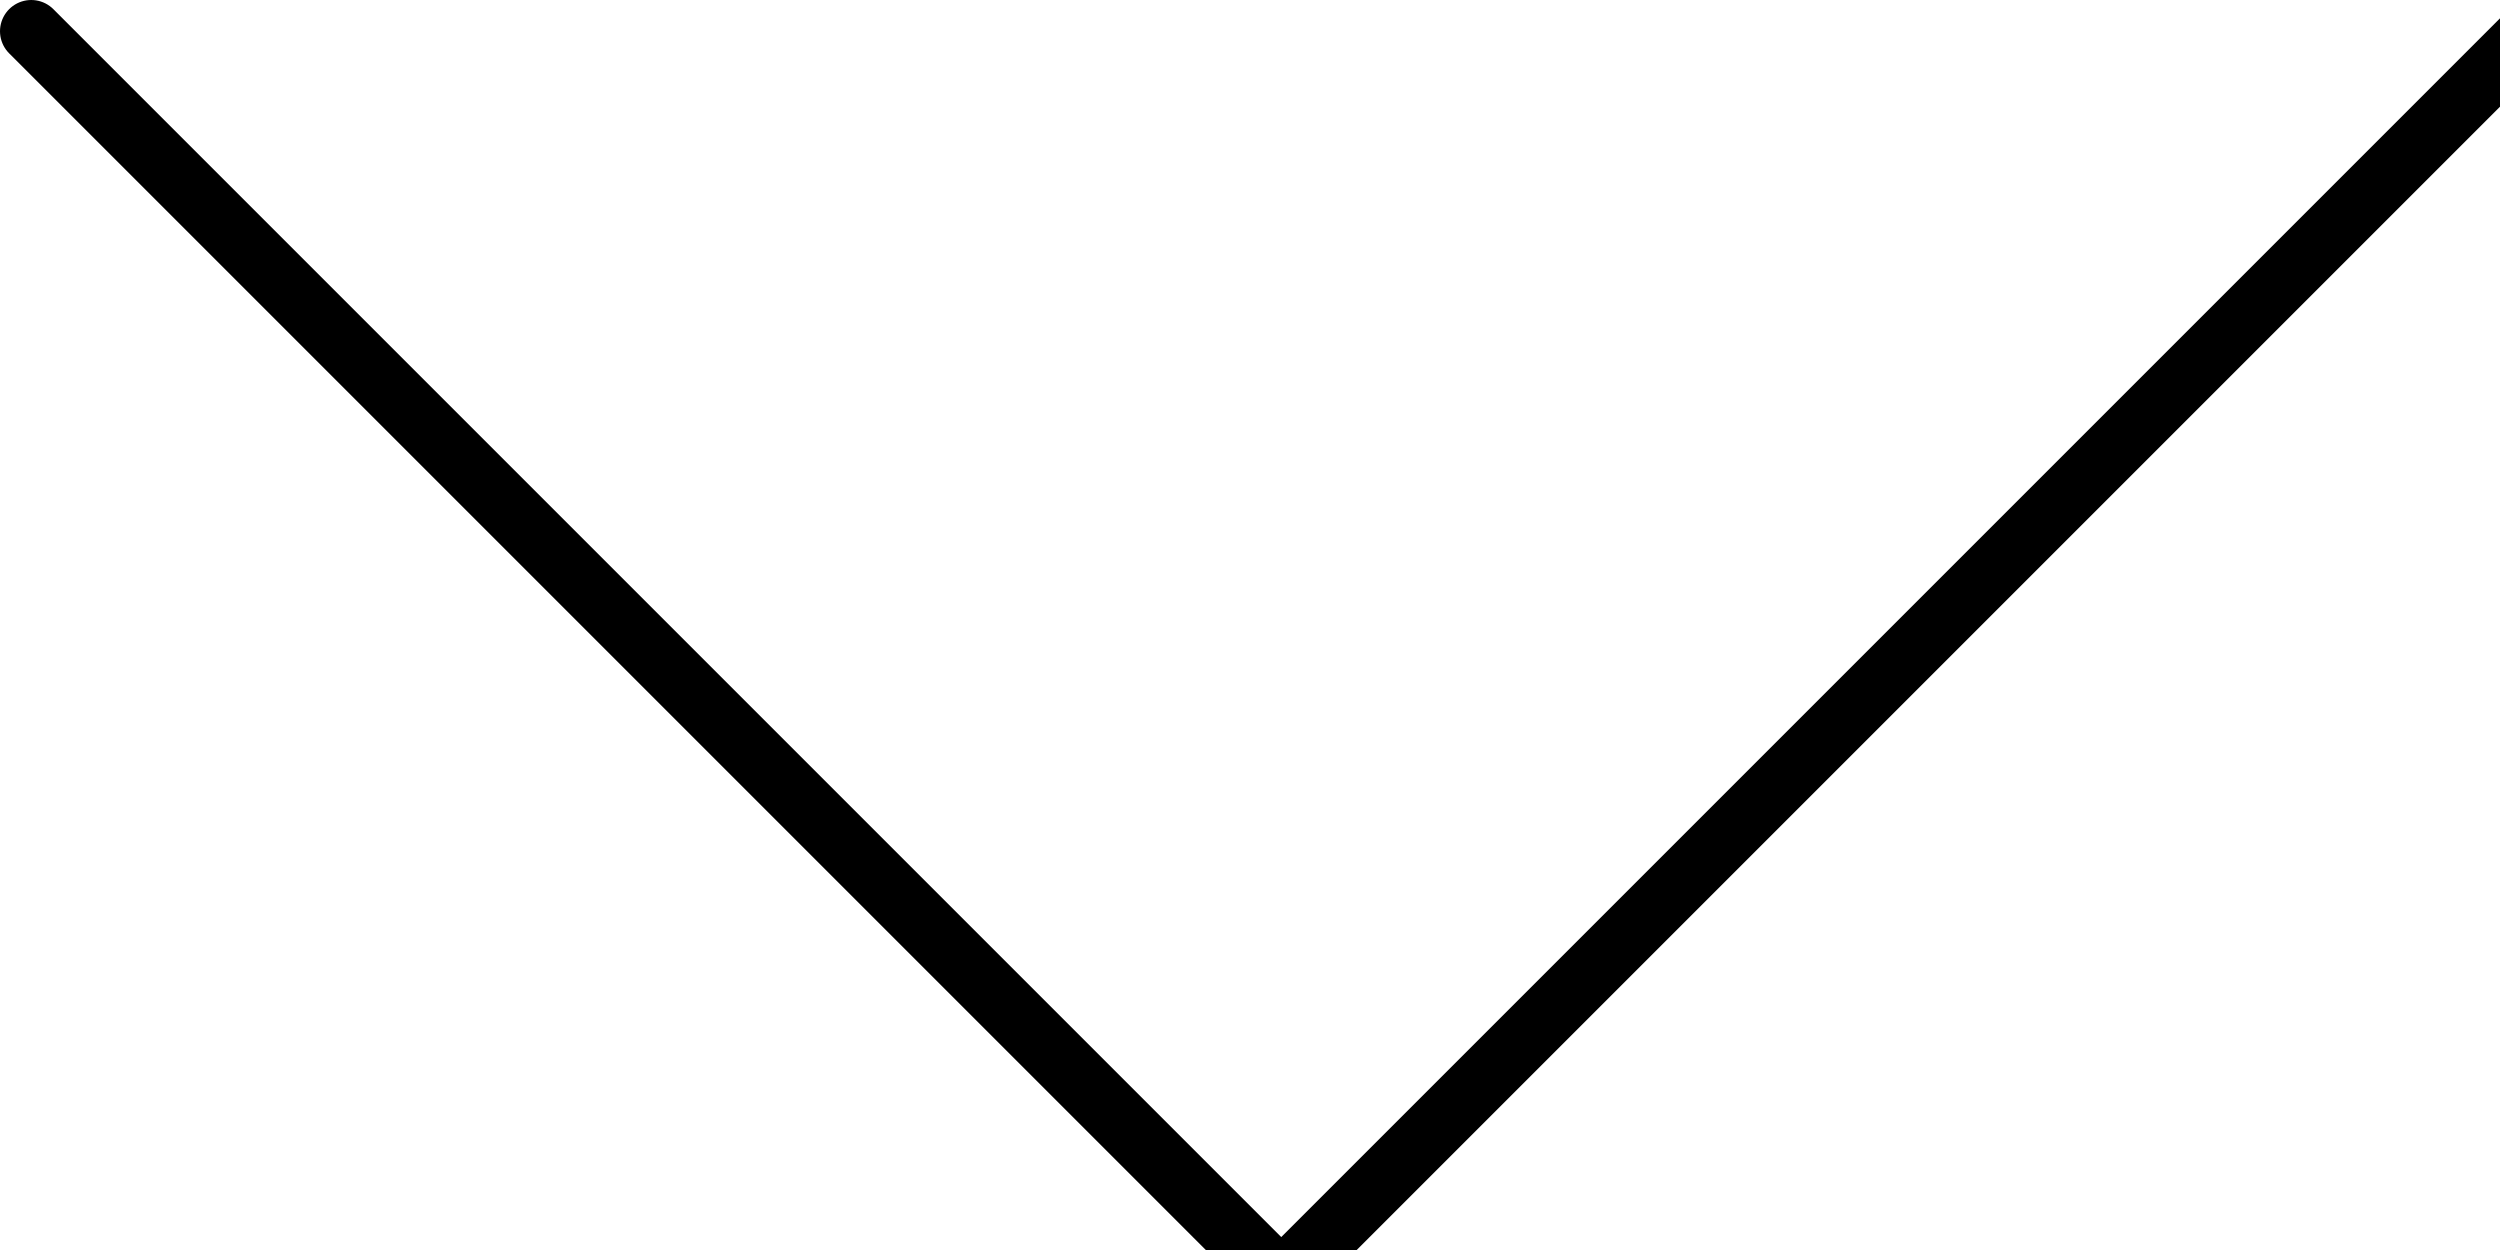 <svg xmlns="http://www.w3.org/2000/svg" width="80" height="40" viewBox="919.5 2070.5 80 40"><path d="m920.5 2071.5 40 40 40-40" stroke-linejoin="round" stroke-linecap="round" stroke-width="2" stroke="#000" fill="transparent" data-name="Path 27315"/></svg>